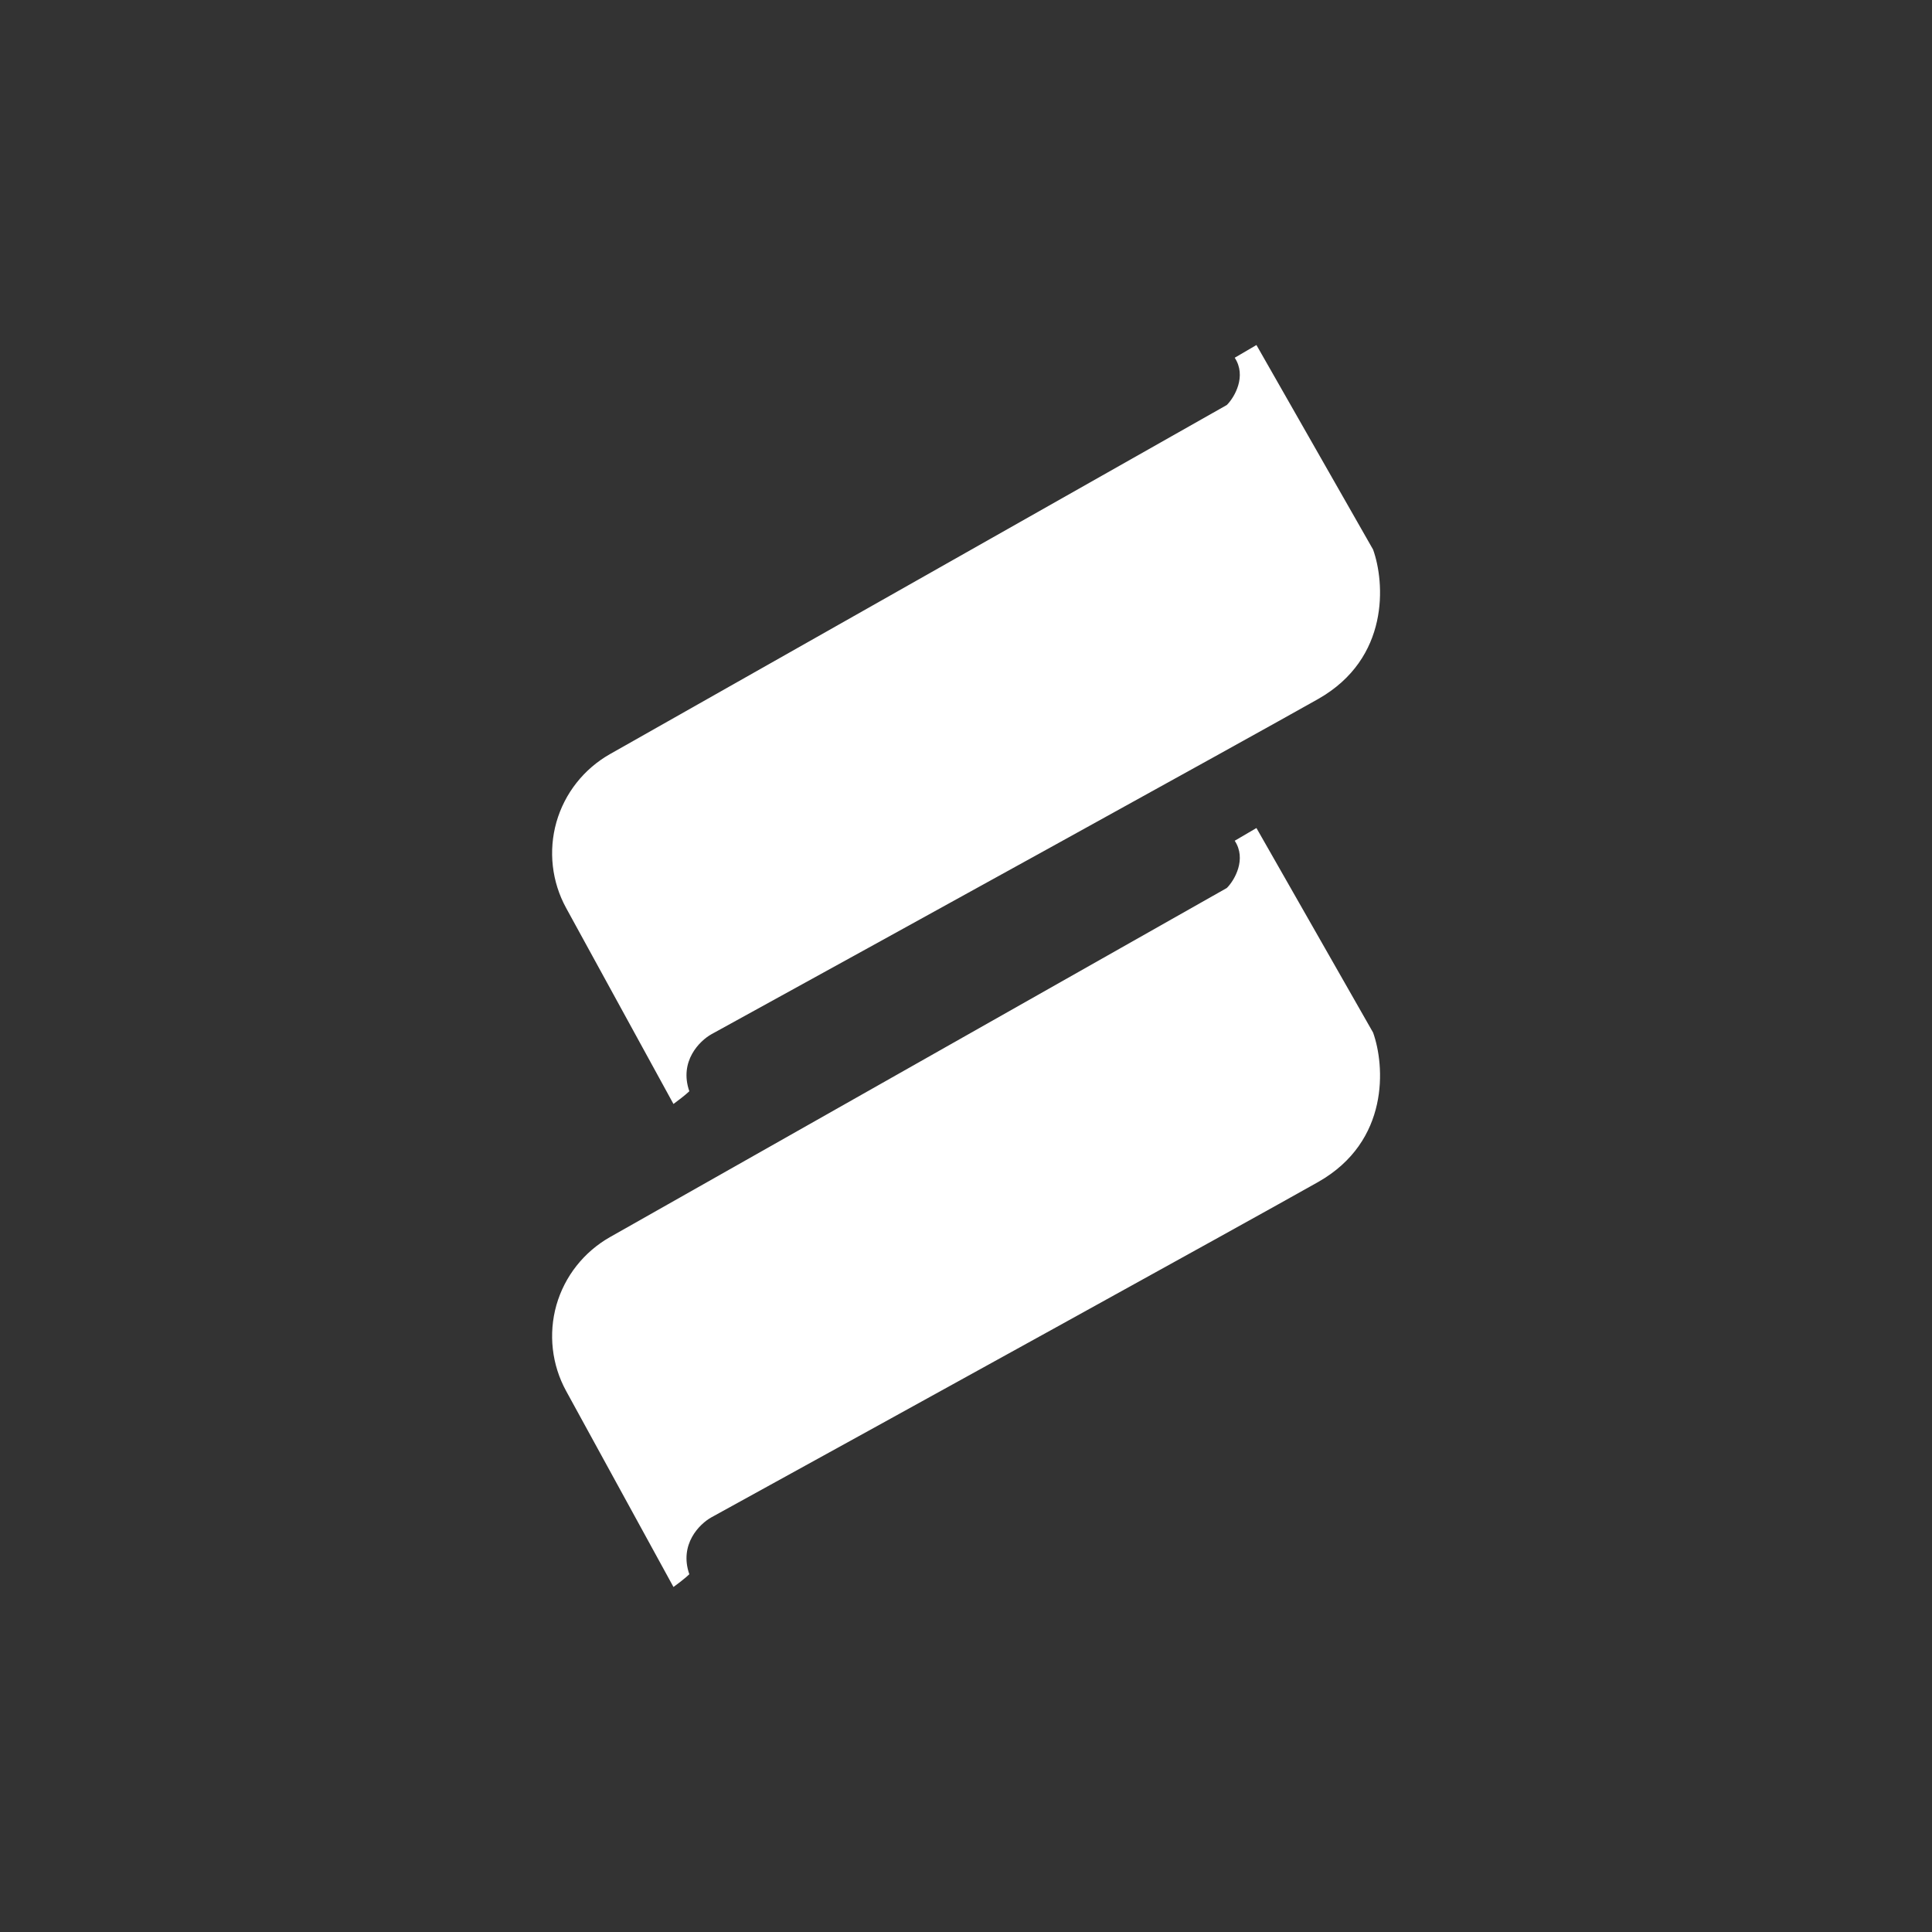 <svg width="24" height="24" viewBox="0 0 24 24" fill="none" xmlns="http://www.w3.org/2000/svg">
<rect x="0" y="0" width="24" height="24" fill="#333333" stroke="none"/>
<path d="M8.366 13.714L7.033 11.28C6.854 10.954 6.811 10.57 6.912 10.213C7.014 9.855 7.253 9.552 7.577 9.368L15.24 5.031C15.338 4.933 15.488 4.671 15.338 4.444L15.608 4.286L17.057 6.827C17.203 7.234 17.267 8.177 16.375 8.683C15.488 9.184 10.98 11.67 8.837 12.848C8.691 12.93 8.434 13.183 8.563 13.556C8.52 13.598 8.408 13.684 8.366 13.714ZM8.366 19.714L7.033 17.28C6.854 16.954 6.811 16.57 6.912 16.212C7.014 15.855 7.253 15.552 7.577 15.368L15.24 11.031C15.338 10.933 15.488 10.671 15.338 10.444L15.608 10.286L17.057 12.827C17.203 13.234 17.267 14.177 16.375 14.683C15.488 15.184 10.98 17.67 8.837 18.849C8.691 18.93 8.434 19.183 8.563 19.556C8.52 19.599 8.408 19.684 8.366 19.714Z" fill="white"/>
</svg>
